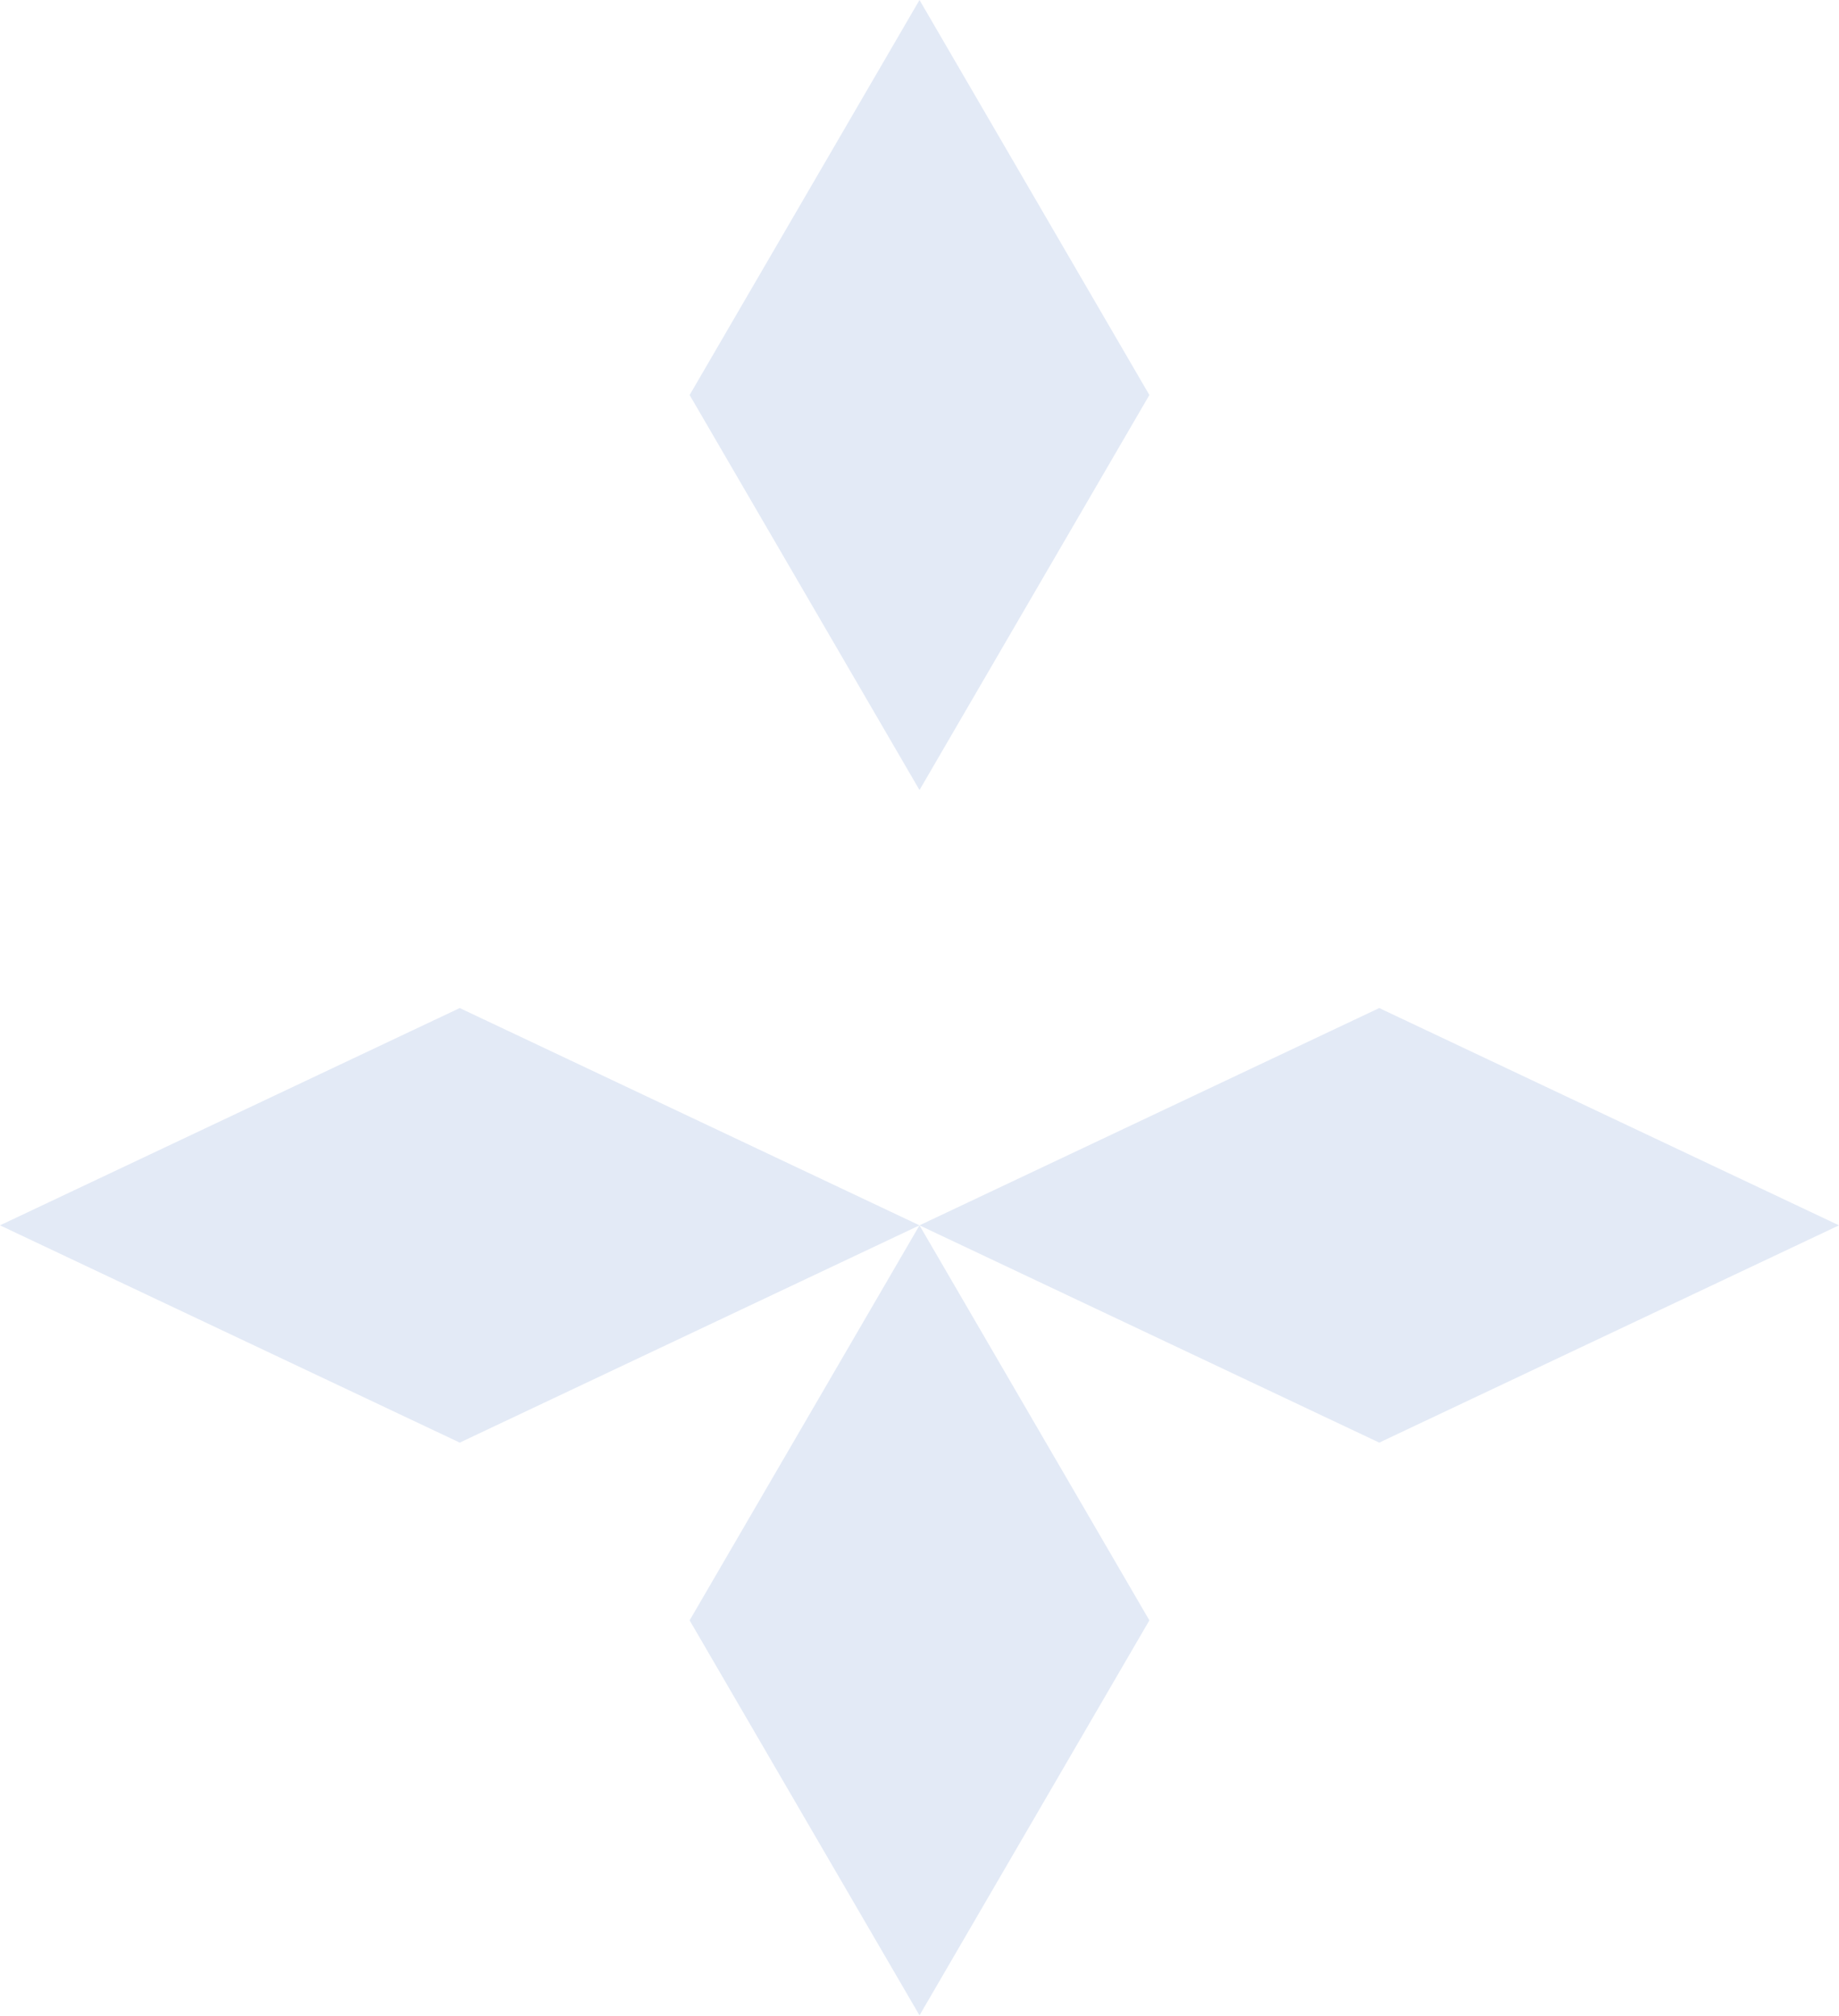<?xml version="1.0" encoding="UTF-8"?>
<svg width="311" height="341" viewBox="0 0 311 341" fill="none" xmlns="http://www.w3.org/2000/svg">
  <path d="M155.5 0L194.375 66.812L155.5 133.625L116.625 66.812L155.5 0Z" fill="#E3EAF6"/>
  <path d="M0 207.25L77.75 170.5L155.5 207.25L77.75 244L0 207.25Z" fill="#E3EAF6"/>
  <path d="M155.5 207.25L233.25 170.5L311 207.25L233.25 244L155.5 207.25Z" fill="#E3EAF6"/>
  <path d="M155.5 207.25L194.375 274.062L155.5 340.875L116.625 274.062L155.5 207.25Z" fill="#E3EAF6"/>
</svg>
